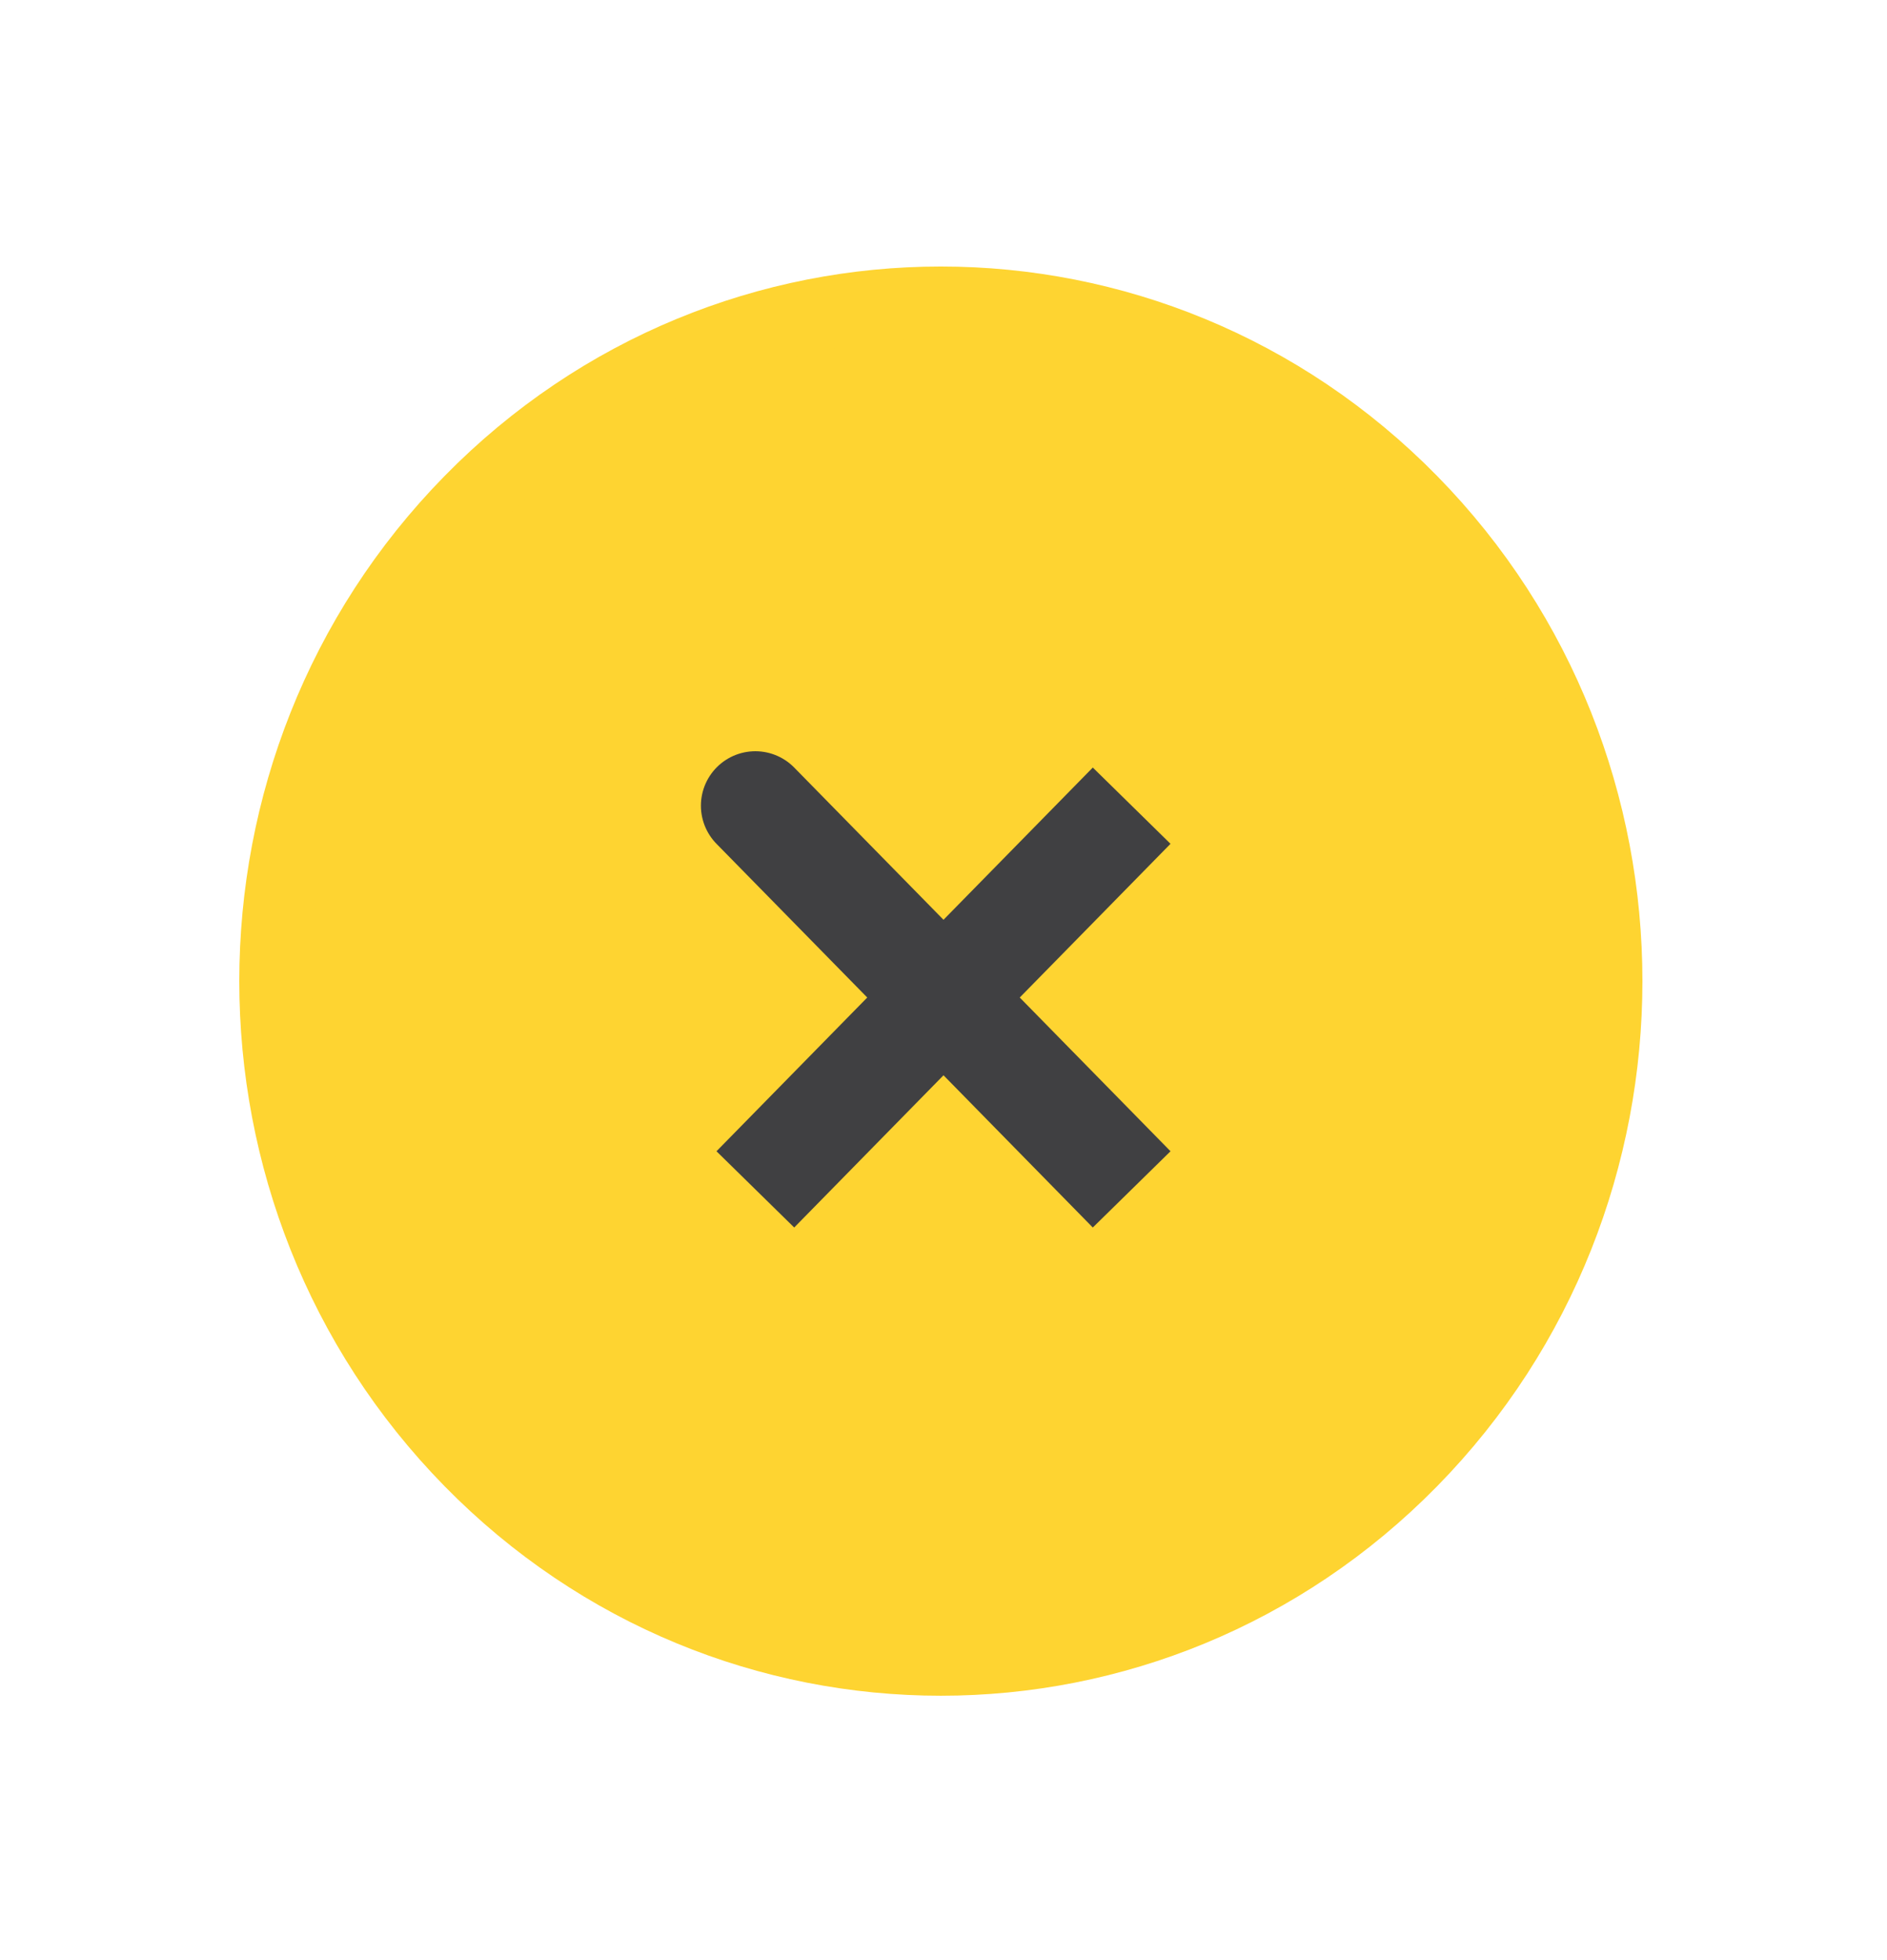 <svg width="52" height="54" viewBox="0 0 52 54" fill="none" xmlns="http://www.w3.org/2000/svg">
<path d="M12.964 40.243C20.123 47.541 31.731 47.541 38.891 40.243C46.05 32.945 46.05 21.113 38.891 13.815C31.731 6.518 20.123 6.518 12.964 13.815C5.804 21.113 5.804 32.945 12.964 40.243Z" fill="#FED431" stroke="#FED431" stroke-width="2"/>
<path d="M26 27.481L20.815 22.196M31.185 22.196L26 27.481L31.185 22.196ZM26 27.481L20.815 32.767L26 27.481ZM26 27.481L31.185 32.767L26 27.481Z" stroke="#404042" stroke-width="3" stroke-linecap="round"/>
</svg>

